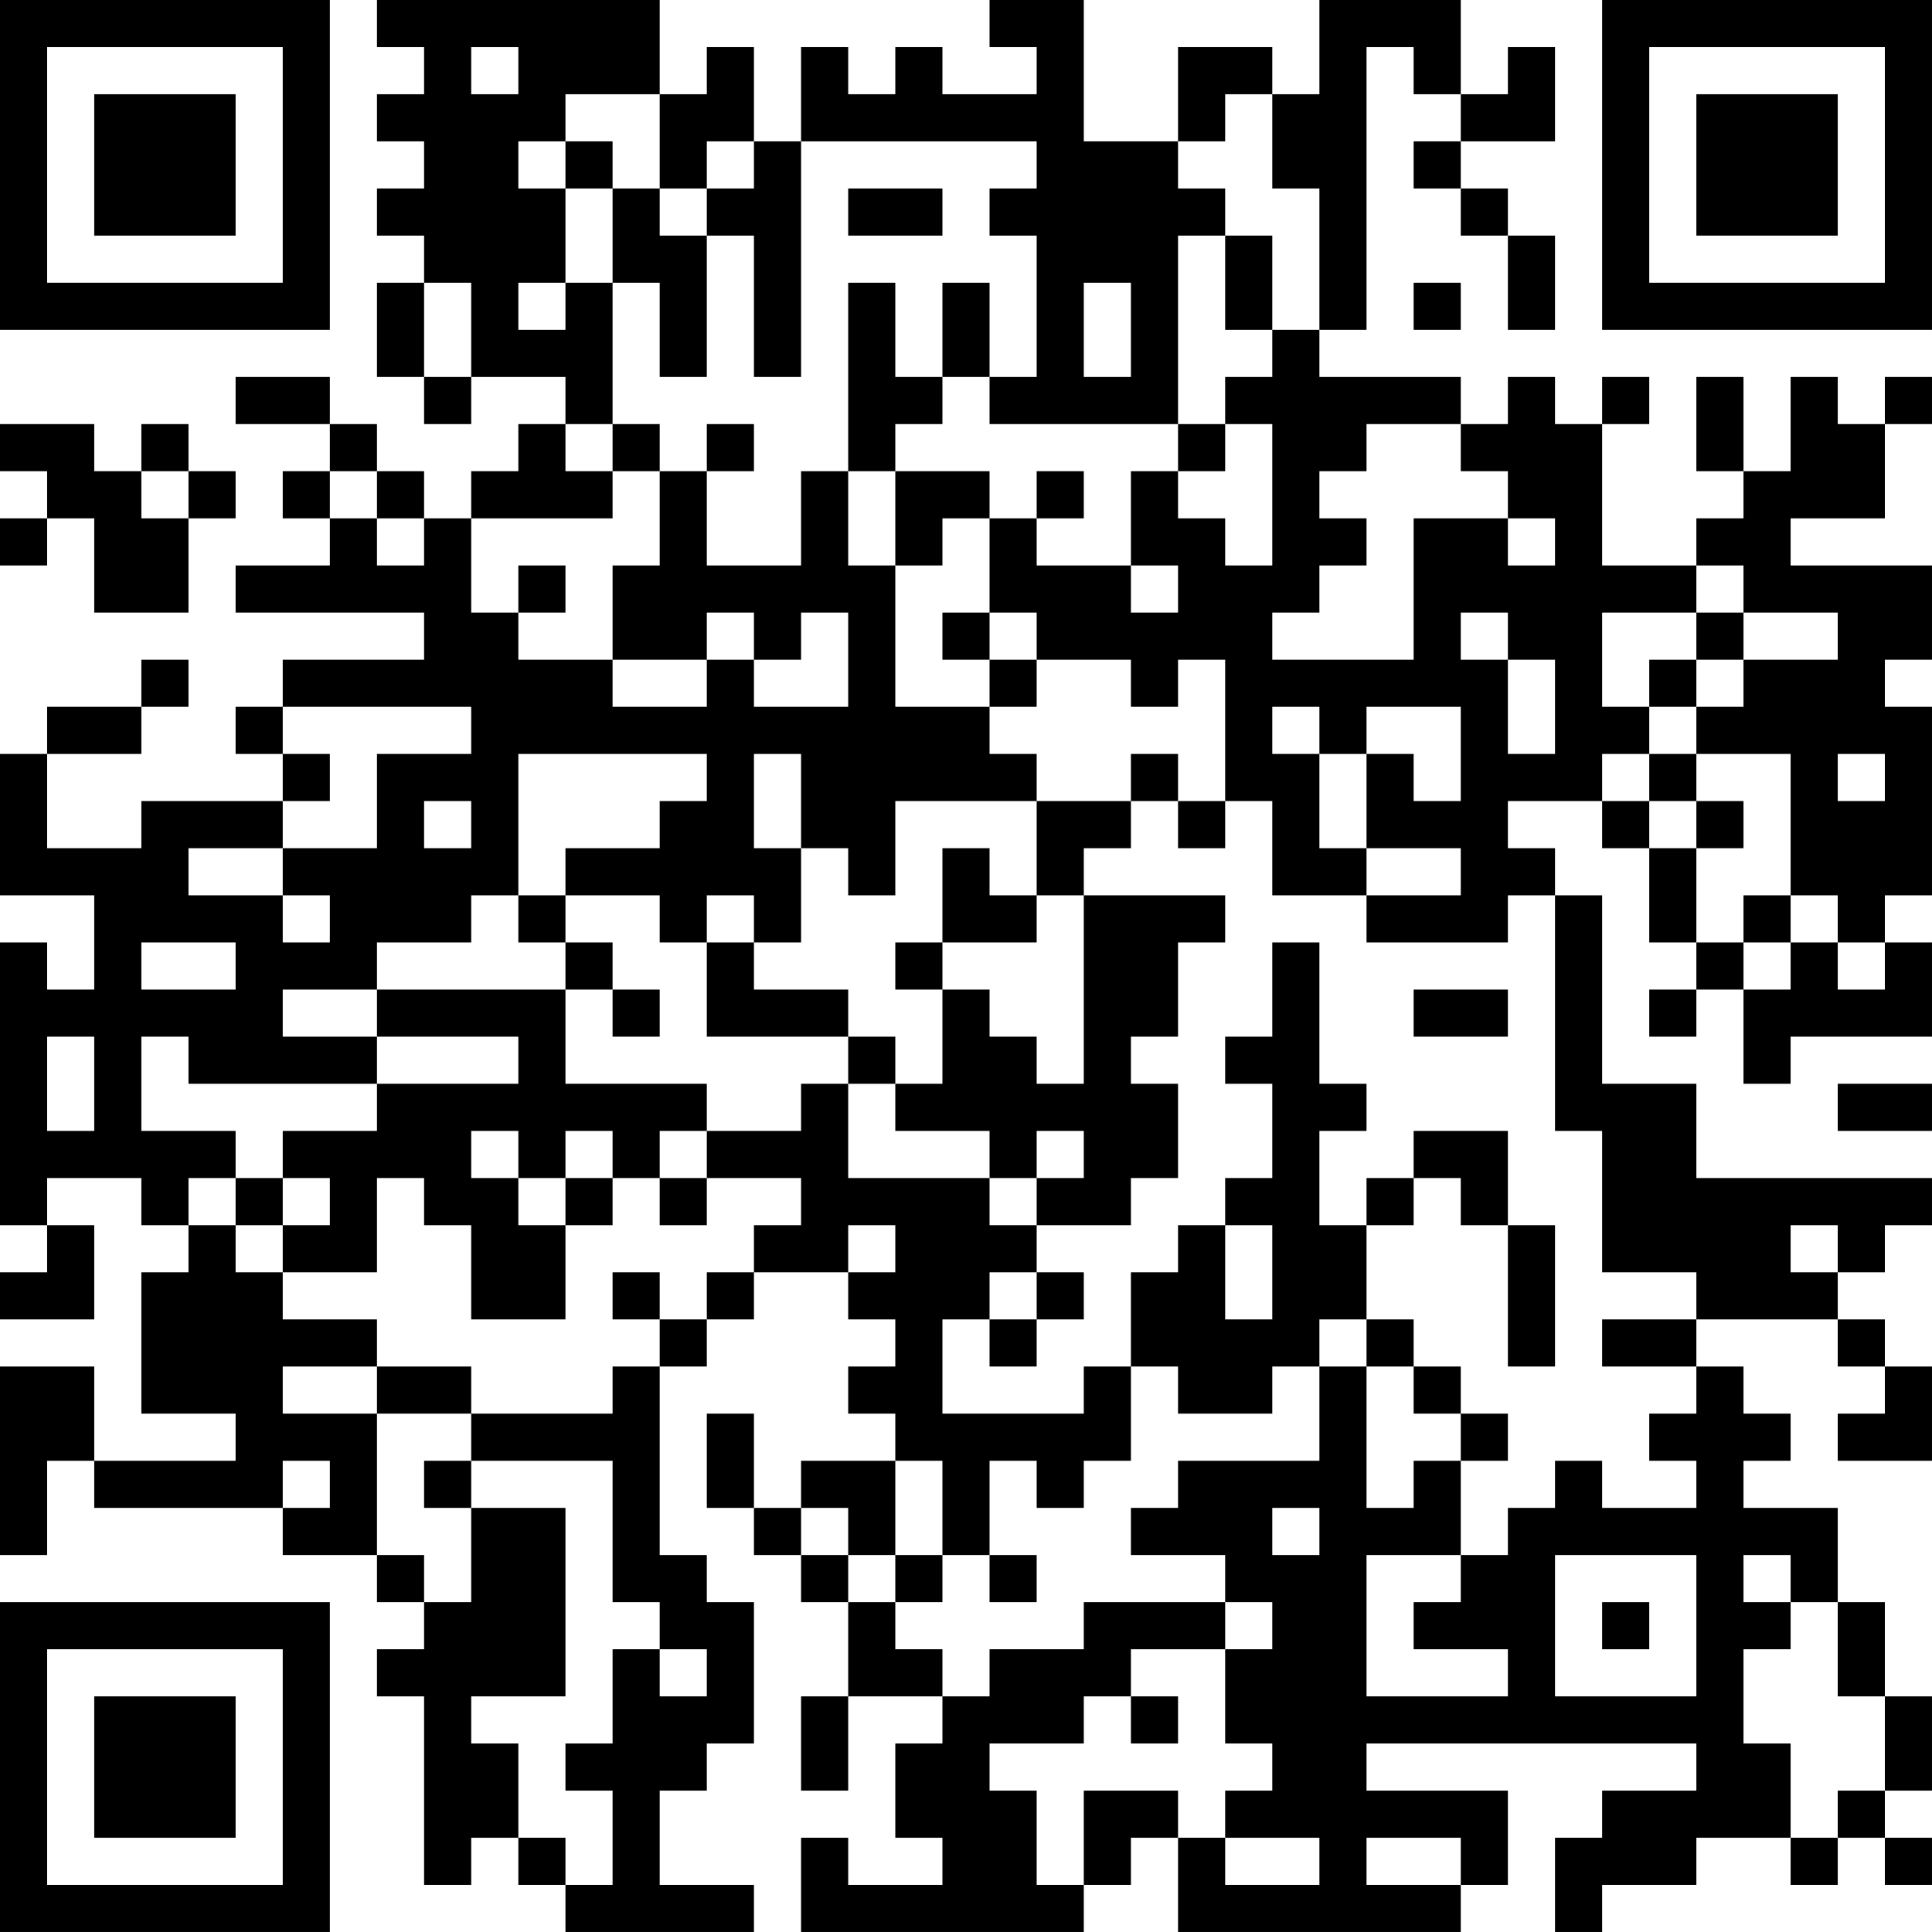 <?xml version="1.0" encoding="UTF-8"?>
<svg xmlns="http://www.w3.org/2000/svg" version="1.1" width="200" height="200" viewBox="0 0 200 200"><rect x="0" y="0" width="200" height="200" fill="#ffffff"/><g transform="scale(4.878)"><g transform="translate(0,0)"><path fill-rule="evenodd" d="M8 0L8 1L9 1L9 2L8 2L8 3L9 3L9 4L8 4L8 5L9 5L9 6L8 6L8 8L9 8L9 9L10 9L10 8L12 8L12 9L11 9L11 10L10 10L10 11L9 11L9 10L8 10L8 9L7 9L7 8L5 8L5 9L7 9L7 10L6 10L6 11L7 11L7 12L5 12L5 13L9 13L9 14L6 14L6 15L5 15L5 16L6 16L6 17L3 17L3 18L1 18L1 16L3 16L3 15L4 15L4 14L3 14L3 15L1 15L1 16L0 16L0 19L2 19L2 21L1 21L1 20L0 20L0 26L1 26L1 27L0 27L0 28L2 28L2 26L1 26L1 25L3 25L3 26L4 26L4 27L3 27L3 30L5 30L5 31L2 31L2 29L0 29L0 33L1 33L1 31L2 31L2 32L6 32L6 33L8 33L8 34L9 34L9 35L8 35L8 36L9 36L9 40L10 40L10 39L11 39L11 40L12 40L12 41L16 41L16 40L14 40L14 38L15 38L15 37L16 37L16 34L15 34L15 33L14 33L14 29L15 29L15 28L16 28L16 27L18 27L18 28L19 28L19 29L18 29L18 30L19 30L19 31L17 31L17 32L16 32L16 30L15 30L15 32L16 32L16 33L17 33L17 34L18 34L18 36L17 36L17 38L18 38L18 36L20 36L20 37L19 37L19 39L20 39L20 40L18 40L18 39L17 39L17 41L23 41L23 40L24 40L24 39L25 39L25 41L31 41L31 40L32 40L32 38L29 38L29 37L36 37L36 38L34 38L34 39L33 39L33 41L34 41L34 40L36 40L36 39L38 39L38 40L39 40L39 39L40 39L40 40L41 40L41 39L40 39L40 38L41 38L41 36L40 36L40 34L39 34L39 32L37 32L37 31L38 31L38 30L37 30L37 29L36 29L36 28L39 28L39 29L40 29L40 30L39 30L39 31L41 31L41 29L40 29L40 28L39 28L39 27L40 27L40 26L41 26L41 25L36 25L36 23L34 23L34 19L33 19L33 18L32 18L32 17L34 17L34 18L35 18L35 20L36 20L36 21L35 21L35 22L36 22L36 21L37 21L37 23L38 23L38 22L41 22L41 20L40 20L40 19L41 19L41 15L40 15L40 14L41 14L41 12L38 12L38 11L40 11L40 9L41 9L41 8L40 8L40 9L39 9L39 8L38 8L38 10L37 10L37 8L36 8L36 10L37 10L37 11L36 11L36 12L34 12L34 9L35 9L35 8L34 8L34 9L33 9L33 8L32 8L32 9L31 9L31 8L28 8L28 7L29 7L29 1L30 1L30 2L31 2L31 3L30 3L30 4L31 4L31 5L32 5L32 7L33 7L33 5L32 5L32 4L31 4L31 3L33 3L33 1L32 1L32 2L31 2L31 0L28 0L28 2L27 2L27 1L25 1L25 3L23 3L23 0L21 0L21 1L22 1L22 2L20 2L20 1L19 1L19 2L18 2L18 1L17 1L17 3L16 3L16 1L15 1L15 2L14 2L14 0ZM10 1L10 2L11 2L11 1ZM12 2L12 3L11 3L11 4L12 4L12 6L11 6L11 7L12 7L12 6L13 6L13 9L12 9L12 10L13 10L13 11L10 11L10 13L11 13L11 14L13 14L13 15L15 15L15 14L16 14L16 15L18 15L18 13L17 13L17 14L16 14L16 13L15 13L15 14L13 14L13 12L14 12L14 10L15 10L15 12L17 12L17 10L18 10L18 12L19 12L19 15L21 15L21 16L22 16L22 17L19 17L19 19L18 19L18 18L17 18L17 16L16 16L16 18L17 18L17 20L16 20L16 19L15 19L15 20L14 20L14 19L12 19L12 18L14 18L14 17L15 17L15 16L11 16L11 19L10 19L10 20L8 20L8 21L6 21L6 22L8 22L8 23L4 23L4 22L3 22L3 24L5 24L5 25L4 25L4 26L5 26L5 27L6 27L6 28L8 28L8 29L6 29L6 30L8 30L8 33L9 33L9 34L10 34L10 32L12 32L12 36L10 36L10 37L11 37L11 39L12 39L12 40L13 40L13 38L12 38L12 37L13 37L13 35L14 35L14 36L15 36L15 35L14 35L14 34L13 34L13 31L10 31L10 30L13 30L13 29L14 29L14 28L15 28L15 27L16 27L16 26L17 26L17 25L15 25L15 24L17 24L17 23L18 23L18 25L21 25L21 26L22 26L22 27L21 27L21 28L20 28L20 30L23 30L23 29L24 29L24 31L23 31L23 32L22 32L22 31L21 31L21 33L20 33L20 31L19 31L19 33L18 33L18 32L17 32L17 33L18 33L18 34L19 34L19 35L20 35L20 36L21 36L21 35L23 35L23 34L26 34L26 35L24 35L24 36L23 36L23 37L21 37L21 38L22 38L22 40L23 40L23 38L25 38L25 39L26 39L26 40L28 40L28 39L26 39L26 38L27 38L27 37L26 37L26 35L27 35L27 34L26 34L26 33L24 33L24 32L25 32L25 31L28 31L28 29L29 29L29 32L30 32L30 31L31 31L31 33L29 33L29 36L32 36L32 35L30 35L30 34L31 34L31 33L32 33L32 32L33 32L33 31L34 31L34 32L36 32L36 31L35 31L35 30L36 30L36 29L34 29L34 28L36 28L36 27L34 27L34 24L33 24L33 19L32 19L32 20L29 20L29 19L31 19L31 18L29 18L29 16L30 16L30 17L31 17L31 15L29 15L29 16L28 16L28 15L27 15L27 16L28 16L28 18L29 18L29 19L27 19L27 17L26 17L26 14L25 14L25 15L24 15L24 14L22 14L22 13L21 13L21 11L22 11L22 12L24 12L24 13L25 13L25 12L24 12L24 10L25 10L25 11L26 11L26 12L27 12L27 9L26 9L26 8L27 8L27 7L28 7L28 4L27 4L27 2L26 2L26 3L25 3L25 4L26 4L26 5L25 5L25 9L21 9L21 8L22 8L22 5L21 5L21 4L22 4L22 3L17 3L17 8L16 8L16 5L15 5L15 4L16 4L16 3L15 3L15 4L14 4L14 2ZM12 3L12 4L13 4L13 6L14 6L14 8L15 8L15 5L14 5L14 4L13 4L13 3ZM18 4L18 5L20 5L20 4ZM26 5L26 7L27 7L27 5ZM9 6L9 8L10 8L10 6ZM18 6L18 10L19 10L19 12L20 12L20 11L21 11L21 10L19 10L19 9L20 9L20 8L21 8L21 6L20 6L20 8L19 8L19 6ZM23 6L23 8L24 8L24 6ZM30 6L30 7L31 7L31 6ZM0 9L0 10L1 10L1 11L0 11L0 12L1 12L1 11L2 11L2 13L4 13L4 11L5 11L5 10L4 10L4 9L3 9L3 10L2 10L2 9ZM13 9L13 10L14 10L14 9ZM15 9L15 10L16 10L16 9ZM25 9L25 10L26 10L26 9ZM29 9L29 10L28 10L28 11L29 11L29 12L28 12L28 13L27 13L27 14L30 14L30 11L32 11L32 12L33 12L33 11L32 11L32 10L31 10L31 9ZM3 10L3 11L4 11L4 10ZM7 10L7 11L8 11L8 12L9 12L9 11L8 11L8 10ZM22 10L22 11L23 11L23 10ZM11 12L11 13L12 13L12 12ZM36 12L36 13L34 13L34 15L35 15L35 16L34 16L34 17L35 17L35 18L36 18L36 20L37 20L37 21L38 21L38 20L39 20L39 21L40 21L40 20L39 20L39 19L38 19L38 16L36 16L36 15L37 15L37 14L39 14L39 13L37 13L37 12ZM20 13L20 14L21 14L21 15L22 15L22 14L21 14L21 13ZM31 13L31 14L32 14L32 16L33 16L33 14L32 14L32 13ZM36 13L36 14L35 14L35 15L36 15L36 14L37 14L37 13ZM6 15L6 16L7 16L7 17L6 17L6 18L4 18L4 19L6 19L6 20L7 20L7 19L6 19L6 18L8 18L8 16L10 16L10 15ZM24 16L24 17L22 17L22 19L21 19L21 18L20 18L20 20L19 20L19 21L20 21L20 23L19 23L19 22L18 22L18 21L16 21L16 20L15 20L15 22L18 22L18 23L19 23L19 24L21 24L21 25L22 25L22 26L24 26L24 25L25 25L25 23L24 23L24 22L25 22L25 20L26 20L26 19L23 19L23 18L24 18L24 17L25 17L25 18L26 18L26 17L25 17L25 16ZM35 16L35 17L36 17L36 18L37 18L37 17L36 17L36 16ZM39 16L39 17L40 17L40 16ZM9 17L9 18L10 18L10 17ZM11 19L11 20L12 20L12 21L8 21L8 22L11 22L11 23L8 23L8 24L6 24L6 25L5 25L5 26L6 26L6 27L8 27L8 25L9 25L9 26L10 26L10 28L12 28L12 26L13 26L13 25L14 25L14 26L15 26L15 25L14 25L14 24L15 24L15 23L12 23L12 21L13 21L13 22L14 22L14 21L13 21L13 20L12 20L12 19ZM22 19L22 20L20 20L20 21L21 21L21 22L22 22L22 23L23 23L23 19ZM37 19L37 20L38 20L38 19ZM3 20L3 21L5 21L5 20ZM27 20L27 22L26 22L26 23L27 23L27 25L26 25L26 26L25 26L25 27L24 27L24 29L25 29L25 30L27 30L27 29L28 29L28 28L29 28L29 29L30 29L30 30L31 30L31 31L32 31L32 30L31 30L31 29L30 29L30 28L29 28L29 26L30 26L30 25L31 25L31 26L32 26L32 29L33 29L33 26L32 26L32 24L30 24L30 25L29 25L29 26L28 26L28 24L29 24L29 23L28 23L28 20ZM30 21L30 22L32 22L32 21ZM1 22L1 24L2 24L2 22ZM39 23L39 24L41 24L41 23ZM10 24L10 25L11 25L11 26L12 26L12 25L13 25L13 24L12 24L12 25L11 25L11 24ZM22 24L22 25L23 25L23 24ZM6 25L6 26L7 26L7 25ZM18 26L18 27L19 27L19 26ZM26 26L26 28L27 28L27 26ZM38 26L38 27L39 27L39 26ZM13 27L13 28L14 28L14 27ZM22 27L22 28L21 28L21 29L22 29L22 28L23 28L23 27ZM8 29L8 30L10 30L10 29ZM6 31L6 32L7 32L7 31ZM9 31L9 32L10 32L10 31ZM27 32L27 33L28 33L28 32ZM19 33L19 34L20 34L20 33ZM21 33L21 34L22 34L22 33ZM33 33L33 36L36 36L36 33ZM37 33L37 34L38 34L38 35L37 35L37 37L38 37L38 39L39 39L39 38L40 38L40 36L39 36L39 34L38 34L38 33ZM34 34L34 35L35 35L35 34ZM24 36L24 37L25 37L25 36ZM29 39L29 40L31 40L31 39ZM0 0L0 7L7 7L7 0ZM1 1L1 6L6 6L6 1ZM2 2L2 5L5 5L5 2ZM34 0L34 7L41 7L41 0ZM35 1L35 6L40 6L40 1ZM36 2L36 5L39 5L39 2ZM0 34L0 41L7 41L7 34ZM1 35L1 40L6 40L6 35ZM2 36L2 39L5 39L5 36Z" fill="#000000"/></g></g></svg>
